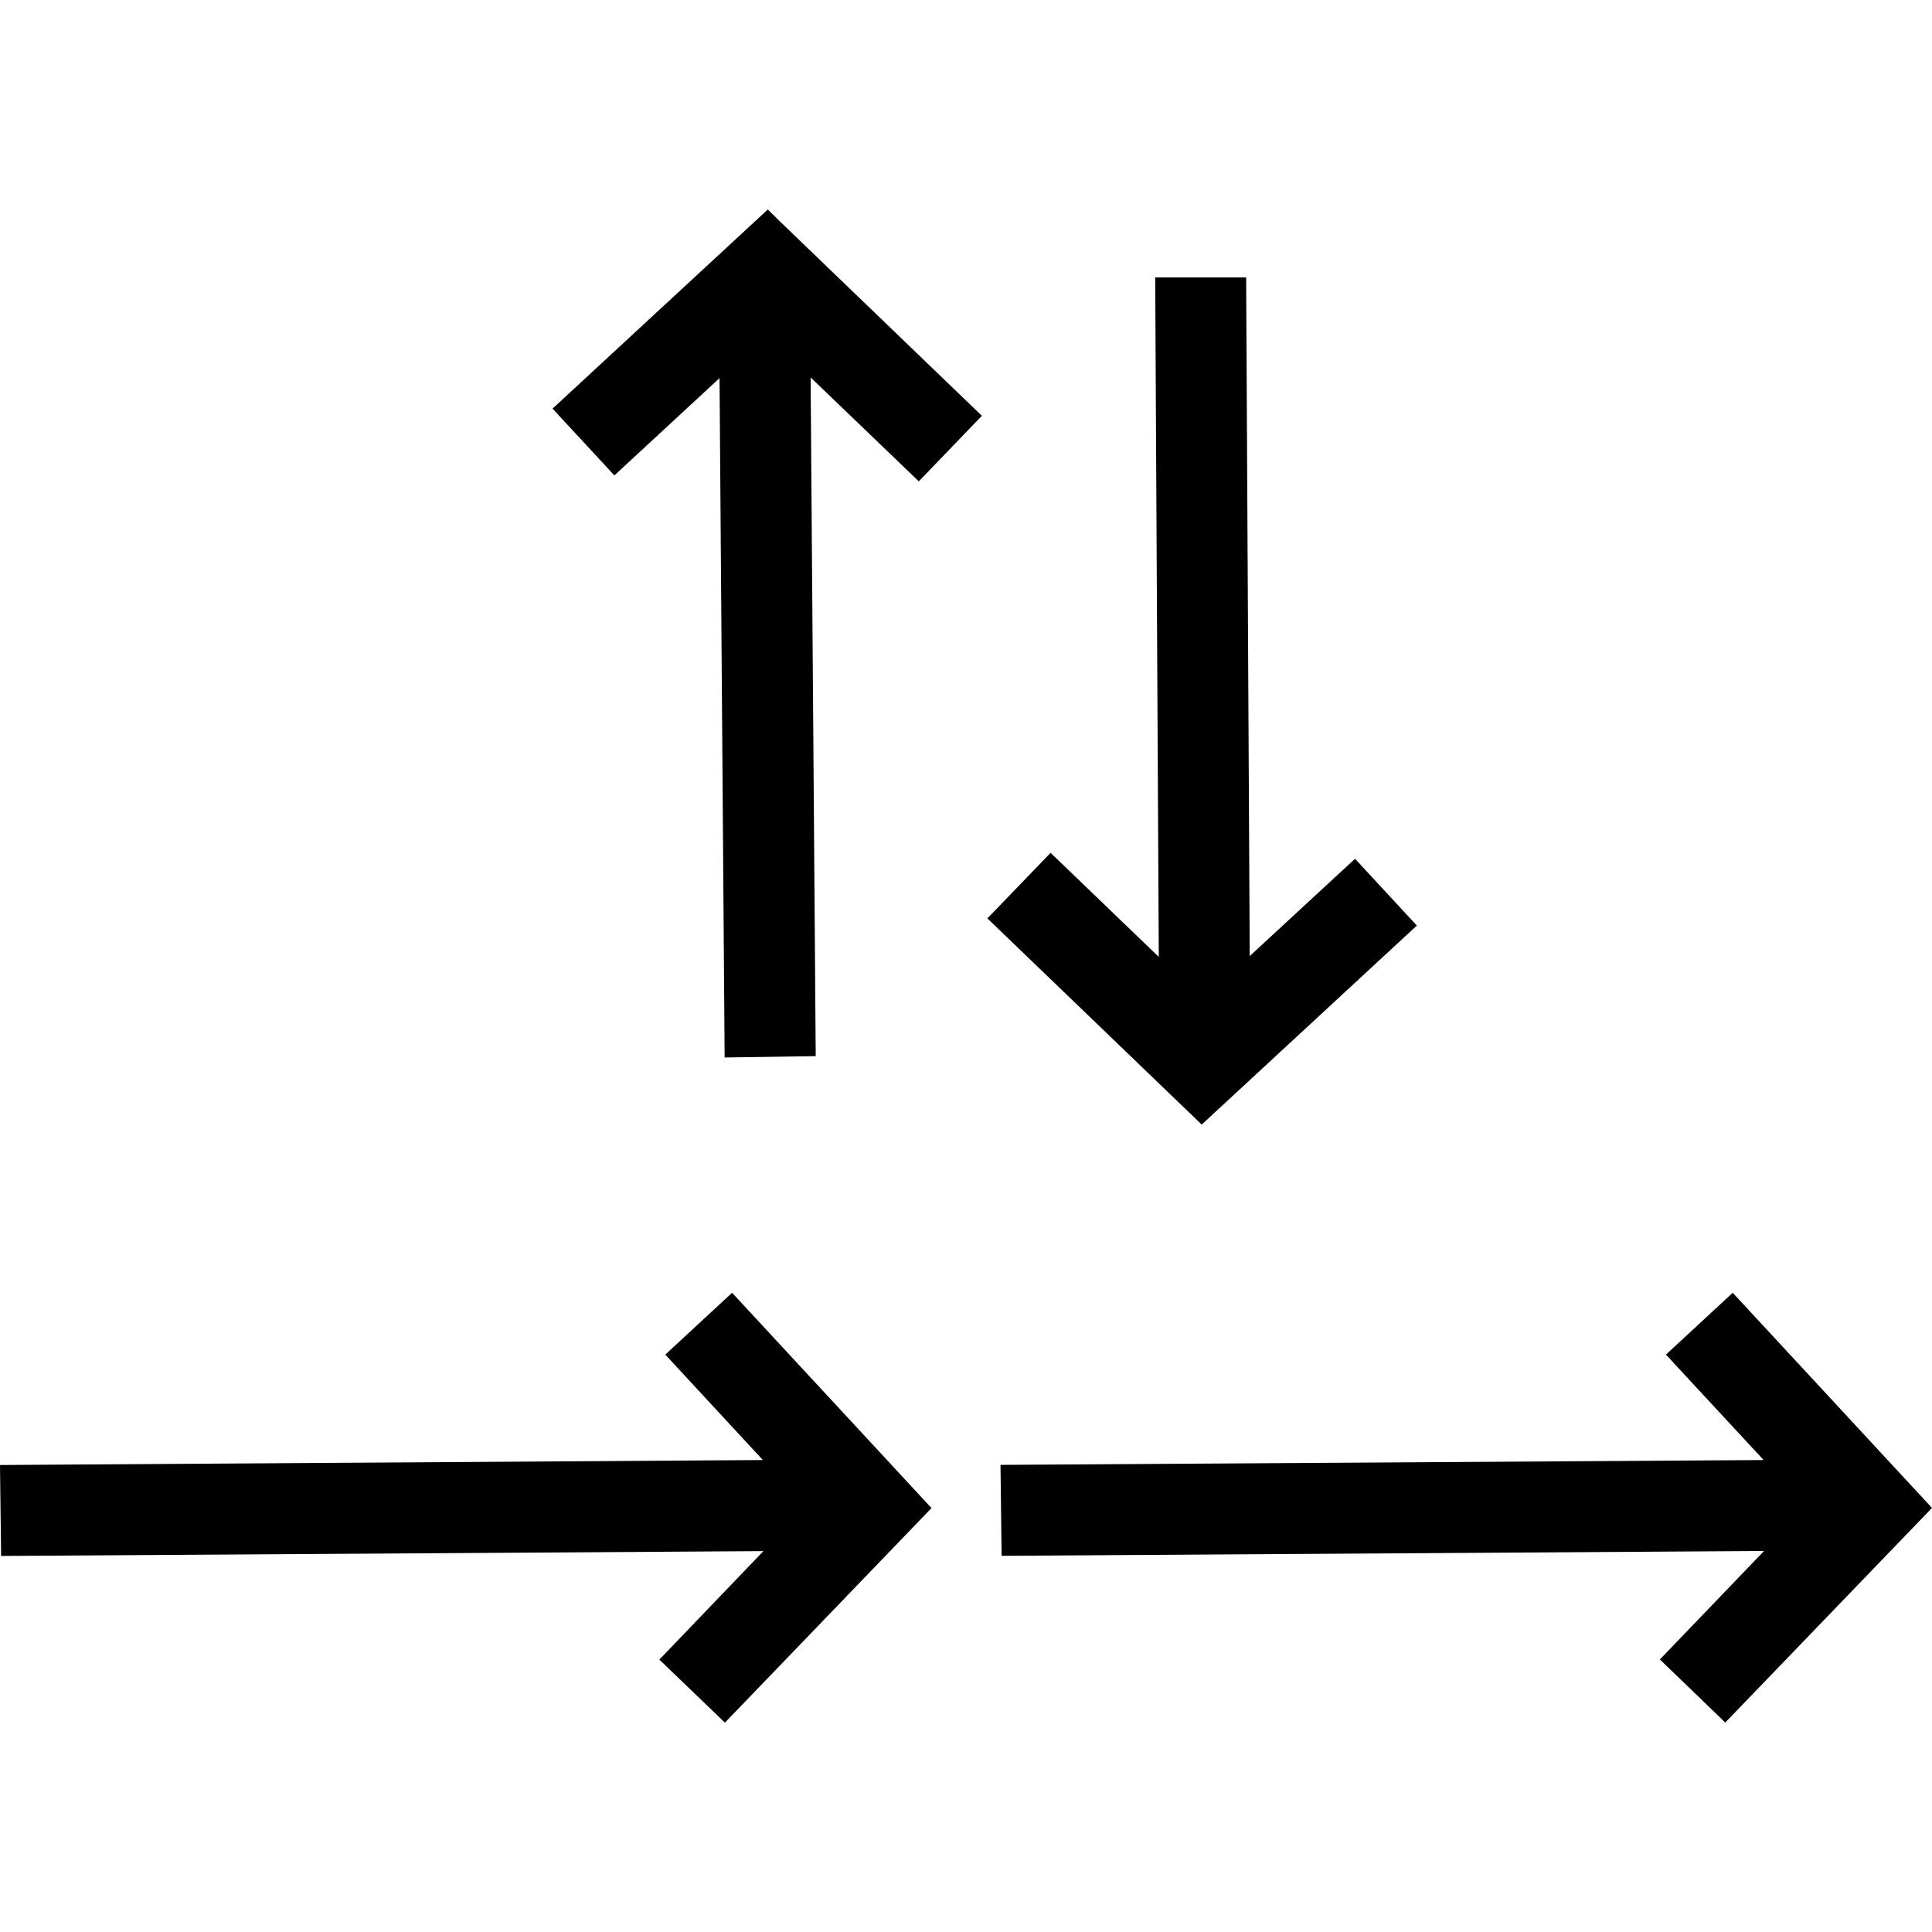 <?xml version="1.0" encoding="utf-8"?>

<!--
 ~   Copyright (c) 2017 WSO2 Inc. (http://wso2.com) All Rights Reserved.
 ~
 ~   Licensed under the Apache License, Version 2.0 (the "License");
 ~   you may not use this file except in compliance with the License.
 ~   You may obtain a copy of the License at
 ~
 ~        http://www.apache.org/licenses/LICENSE-2.0
 ~
 ~   Unless required by applicable law or agreed to in writing, software
 ~   distributed under the License is distributed on an "AS IS" BASIS,
 ~   WITHOUT WARRANTIES OR CONDITIONS OF ANY KIND, either express or implied.
 ~   See the License for the specific language governing permissions and
 ~   limitations under the License.
-->

<svg version="1.1" id="callout-mediator" xmlns="http://www.w3.org/2000/svg" xmlns:xlink="http://www.w3.org/1999/xlink" x="0px"
	 y="0px" viewBox="0 0 14 14" style="enable-background:new 0 0 14 14;" xml:space="preserve">
<path d="M14,10.927l-1.498,1.555l-0.474-0.457l0.755-0.786l-5.525,0.035l-0.008-0.659
	l5.53-0.035l-0.708-0.764l0.484-0.448L14,10.927z M5.305,9.368L4.821,9.816
	l0.707,0.764L0,10.616l0.008,0.659l5.524-0.035l-0.754,0.786l0.475,0.457
	l1.497-1.555L5.305,9.368z M7.115,3.013L5.649,1.602L5.564,1.518L4.004,2.961
	L4.452,3.445l0.762-0.705L5.251,7.663L5.911,7.653L5.874,2.735l0.784,0.753
	L7.115,3.013z M9.819,6.223L9.056,6.928L9.03,2.01H8.371L8.397,6.934
	L7.613,6.18L7.155,6.655l1.553,1.494l1.559-1.442L9.819,6.223z"/>
</svg>
